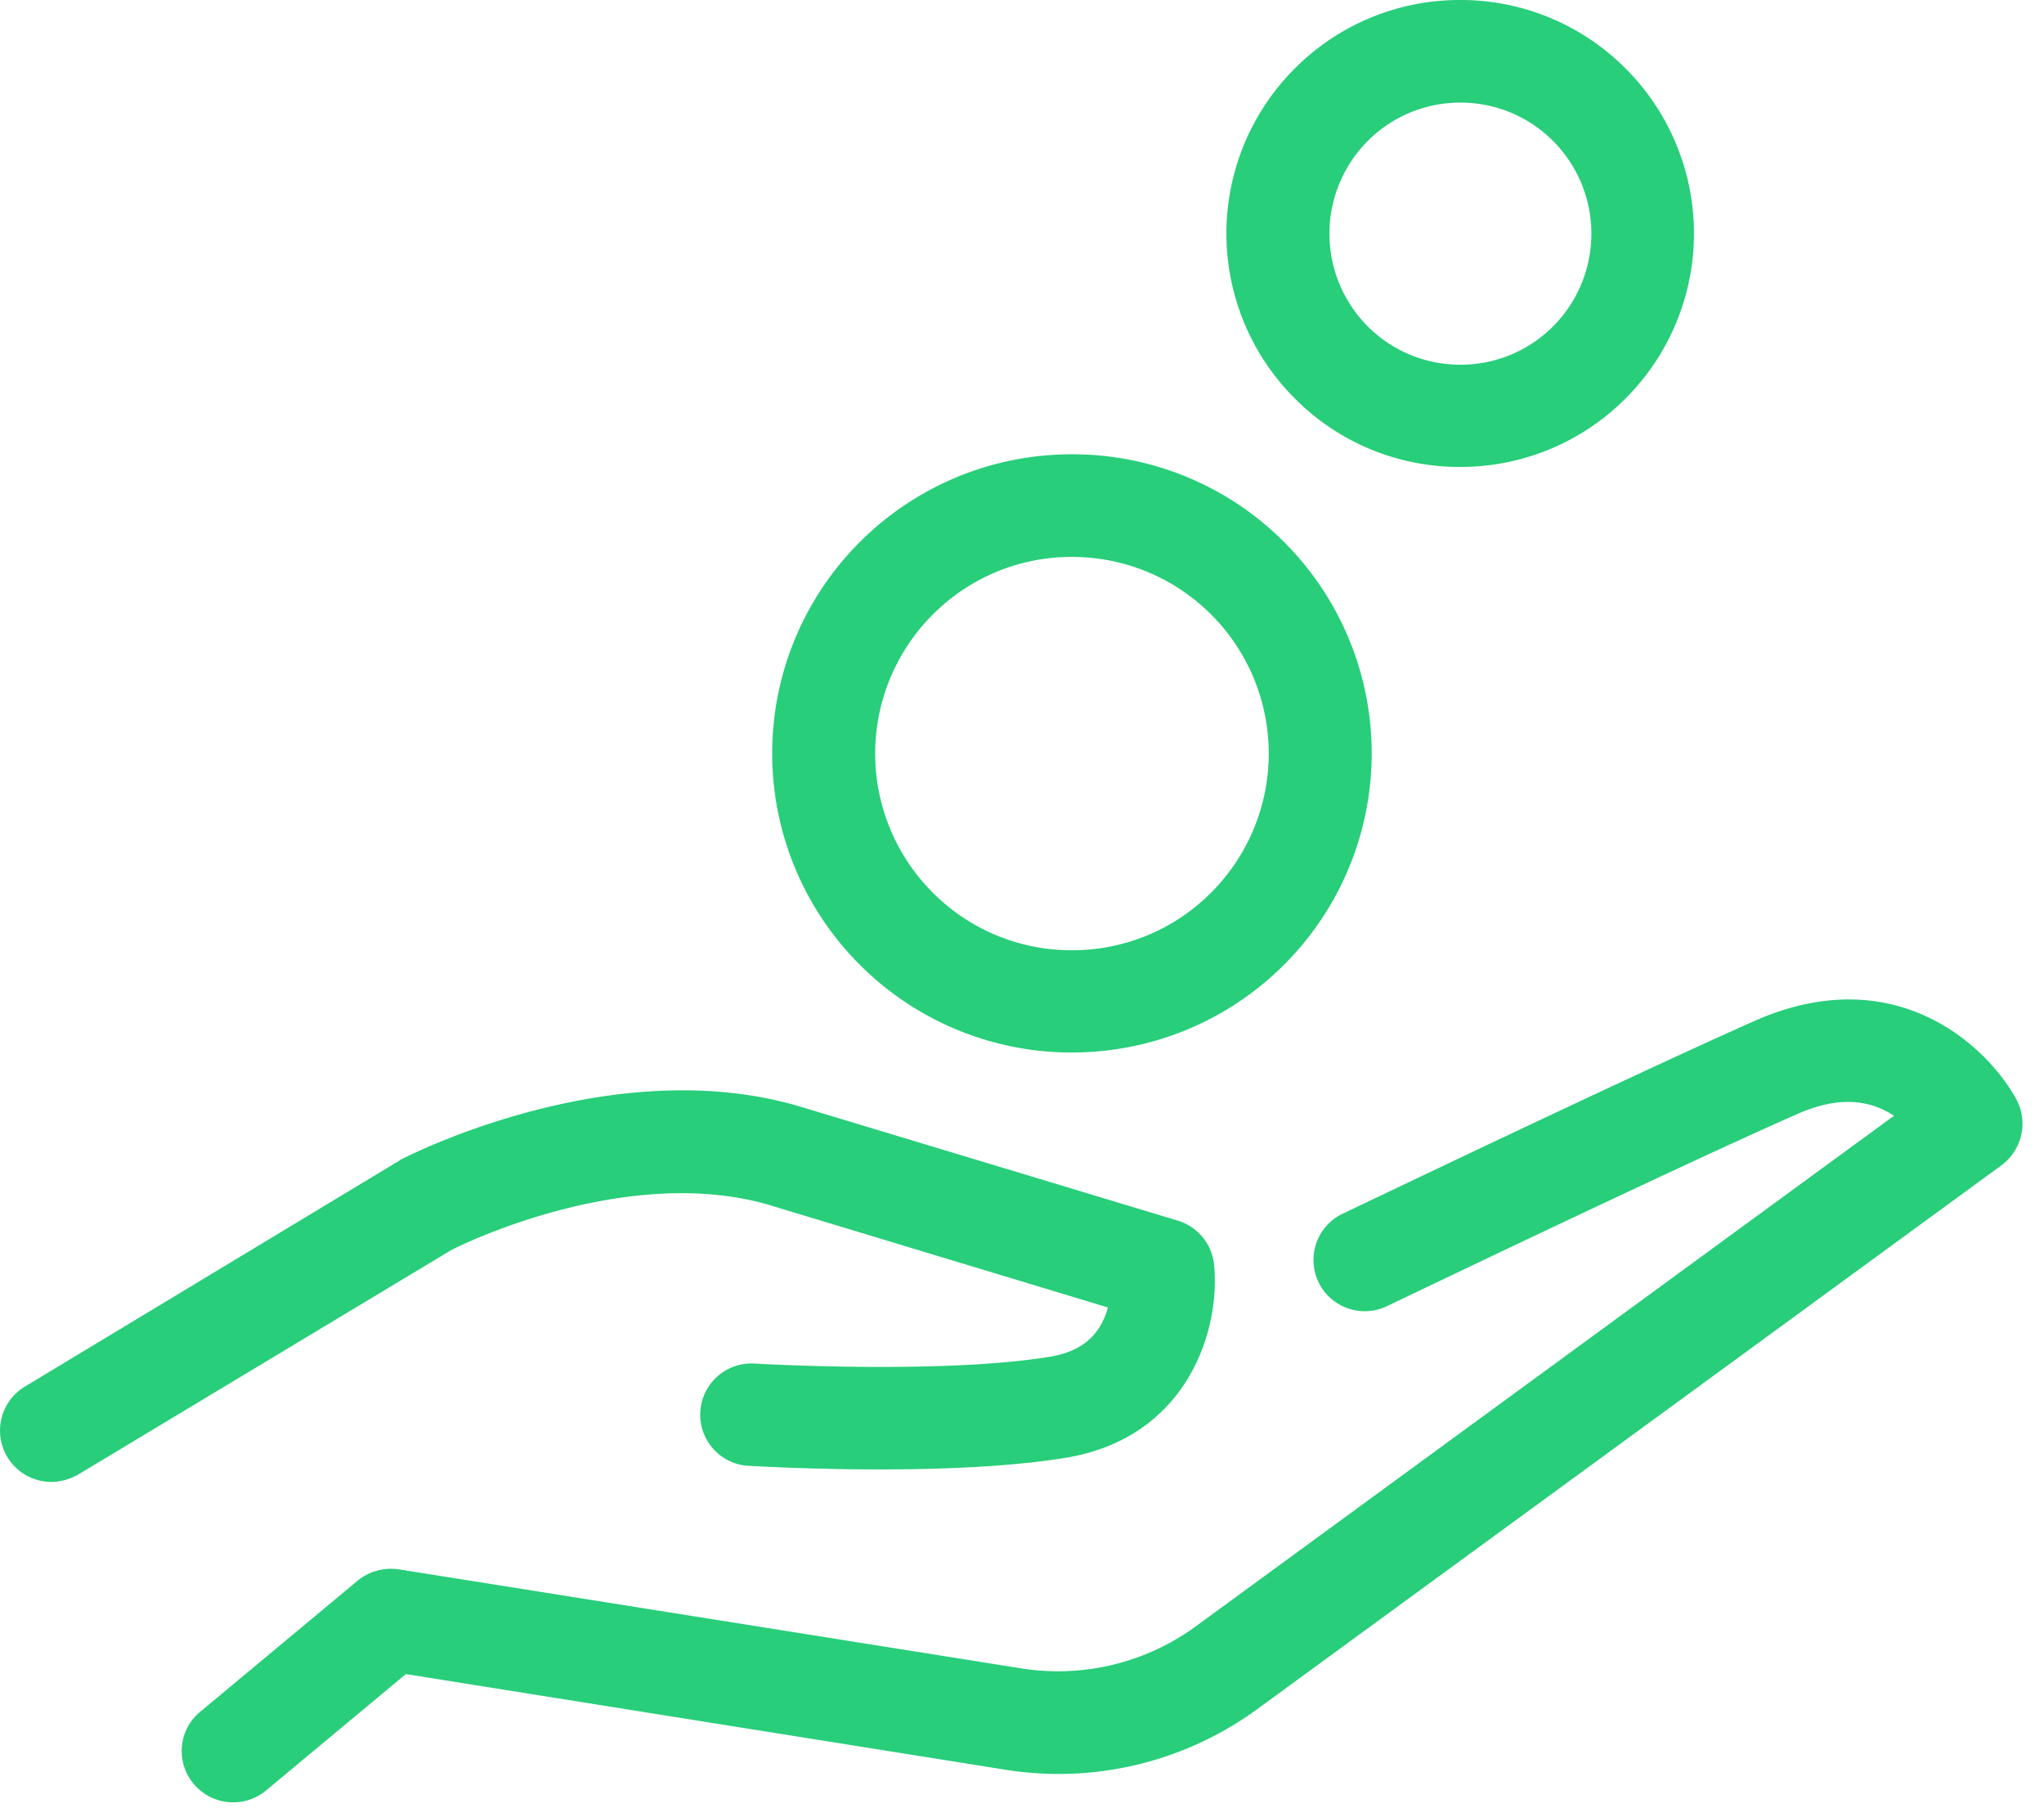 <svg xmlns="http://www.w3.org/2000/svg" xmlns:xlink="http://www.w3.org/1999/xlink" width="45" height="40" viewBox="0 0 45 40"><defs><path id="67nza" d="M147.987 1529.54l7.404 2.24a.925.925 0 0 1-.047.15c-.198.537-.604.838-1.264.941-2.433.386-6.47.142-6.508.142a1.128 1.128 0 0 0-.141 2.25c.179.009 4.32.263 7.007-.17 2.67-.424 3.433-2.767 3.292-4.245a1.132 1.132 0 0 0-.802-.98l-8.29-2.503c-4.093-1.233-8.582 1.045-8.771 1.139-.019.01-.047.019-.066.038l-8.252 4.979a1.13 1.13 0 0 0 .584 2.099c.198 0 .396-.056.585-.16l8.215-4.942c.358-.188 3.97-1.91 7.054-.979z"/><path id="67nzb" d="M175.387 1527.192c-.65-1.186-2.679-3.078-5.753-1.722-2.905 1.289-9.045 4.235-9.11 4.263a1.129 1.129 0 0 0 .98 2.033c.066-.028 6.168-2.965 9.045-4.235.82-.367 1.509-.367 2.103 0 .019.01.028.019.047.028l-15.382 11.247a5.147 5.147 0 0 1-3.81.922l-13.723-2.183c-.32-.047-.65.037-.906.245l-3.47 2.889a1.121 1.121 0 0 0-.142 1.59 1.133 1.133 0 0 0 1.594.141l3.075-2.56 13.222 2.109a7.414 7.414 0 0 0 5.508-1.327l16.41-11.99c.444-.34.585-.951.312-1.45z"/><path id="67nzc" d="M151.534 1516.53a4.306 4.306 0 0 1 3.066-1.271 4.328 4.328 0 0 1 3.065 7.388 4.306 4.306 0 0 1-3.065 1.27 4.306 4.306 0 0 1-3.066-1.27 4.328 4.328 0 0 1 0-6.118zm3.066 9.637a6.587 6.587 0 0 0 4.668-1.93 6.574 6.574 0 0 0 0-9.308A6.57 6.57 0 0 0 154.6 1513a6.587 6.587 0 0 0-4.669 1.93 6.574 6.574 0 0 0 0 9.308 6.587 6.587 0 0 0 4.669 1.93z"/><path id="67nzd" d="M161.109 1506.106a2.87 2.87 0 0 1 2.043-.847 2.87 2.87 0 0 1 2.043.847 2.89 2.89 0 0 1 0 4.075 2.87 2.87 0 0 1-2.043.847 2.87 2.87 0 0 1-2.043-.847 2.89 2.89 0 0 1 0-4.075zm2.038 7.172a5.12 5.12 0 0 0 3.64-1.506 5.133 5.133 0 0 0 0-7.266 5.12 5.12 0 0 0-3.64-1.506 5.12 5.12 0 0 0-3.64 1.506 5.133 5.133 0 0 0 0 7.266 5.098 5.098 0 0 0 3.64 1.506z"/></defs><g><g transform="translate(-131 -1503)"><g><use fill="#28ce7a" xlink:href="#67nza"/></g><g><use fill="#28ce7a" xlink:href="#67nzb"/></g><g><use fill="#28ce7a" xlink:href="#67nzc"/></g><g><use fill="#28ce7a" xlink:href="#67nzd"/></g></g></g></svg>